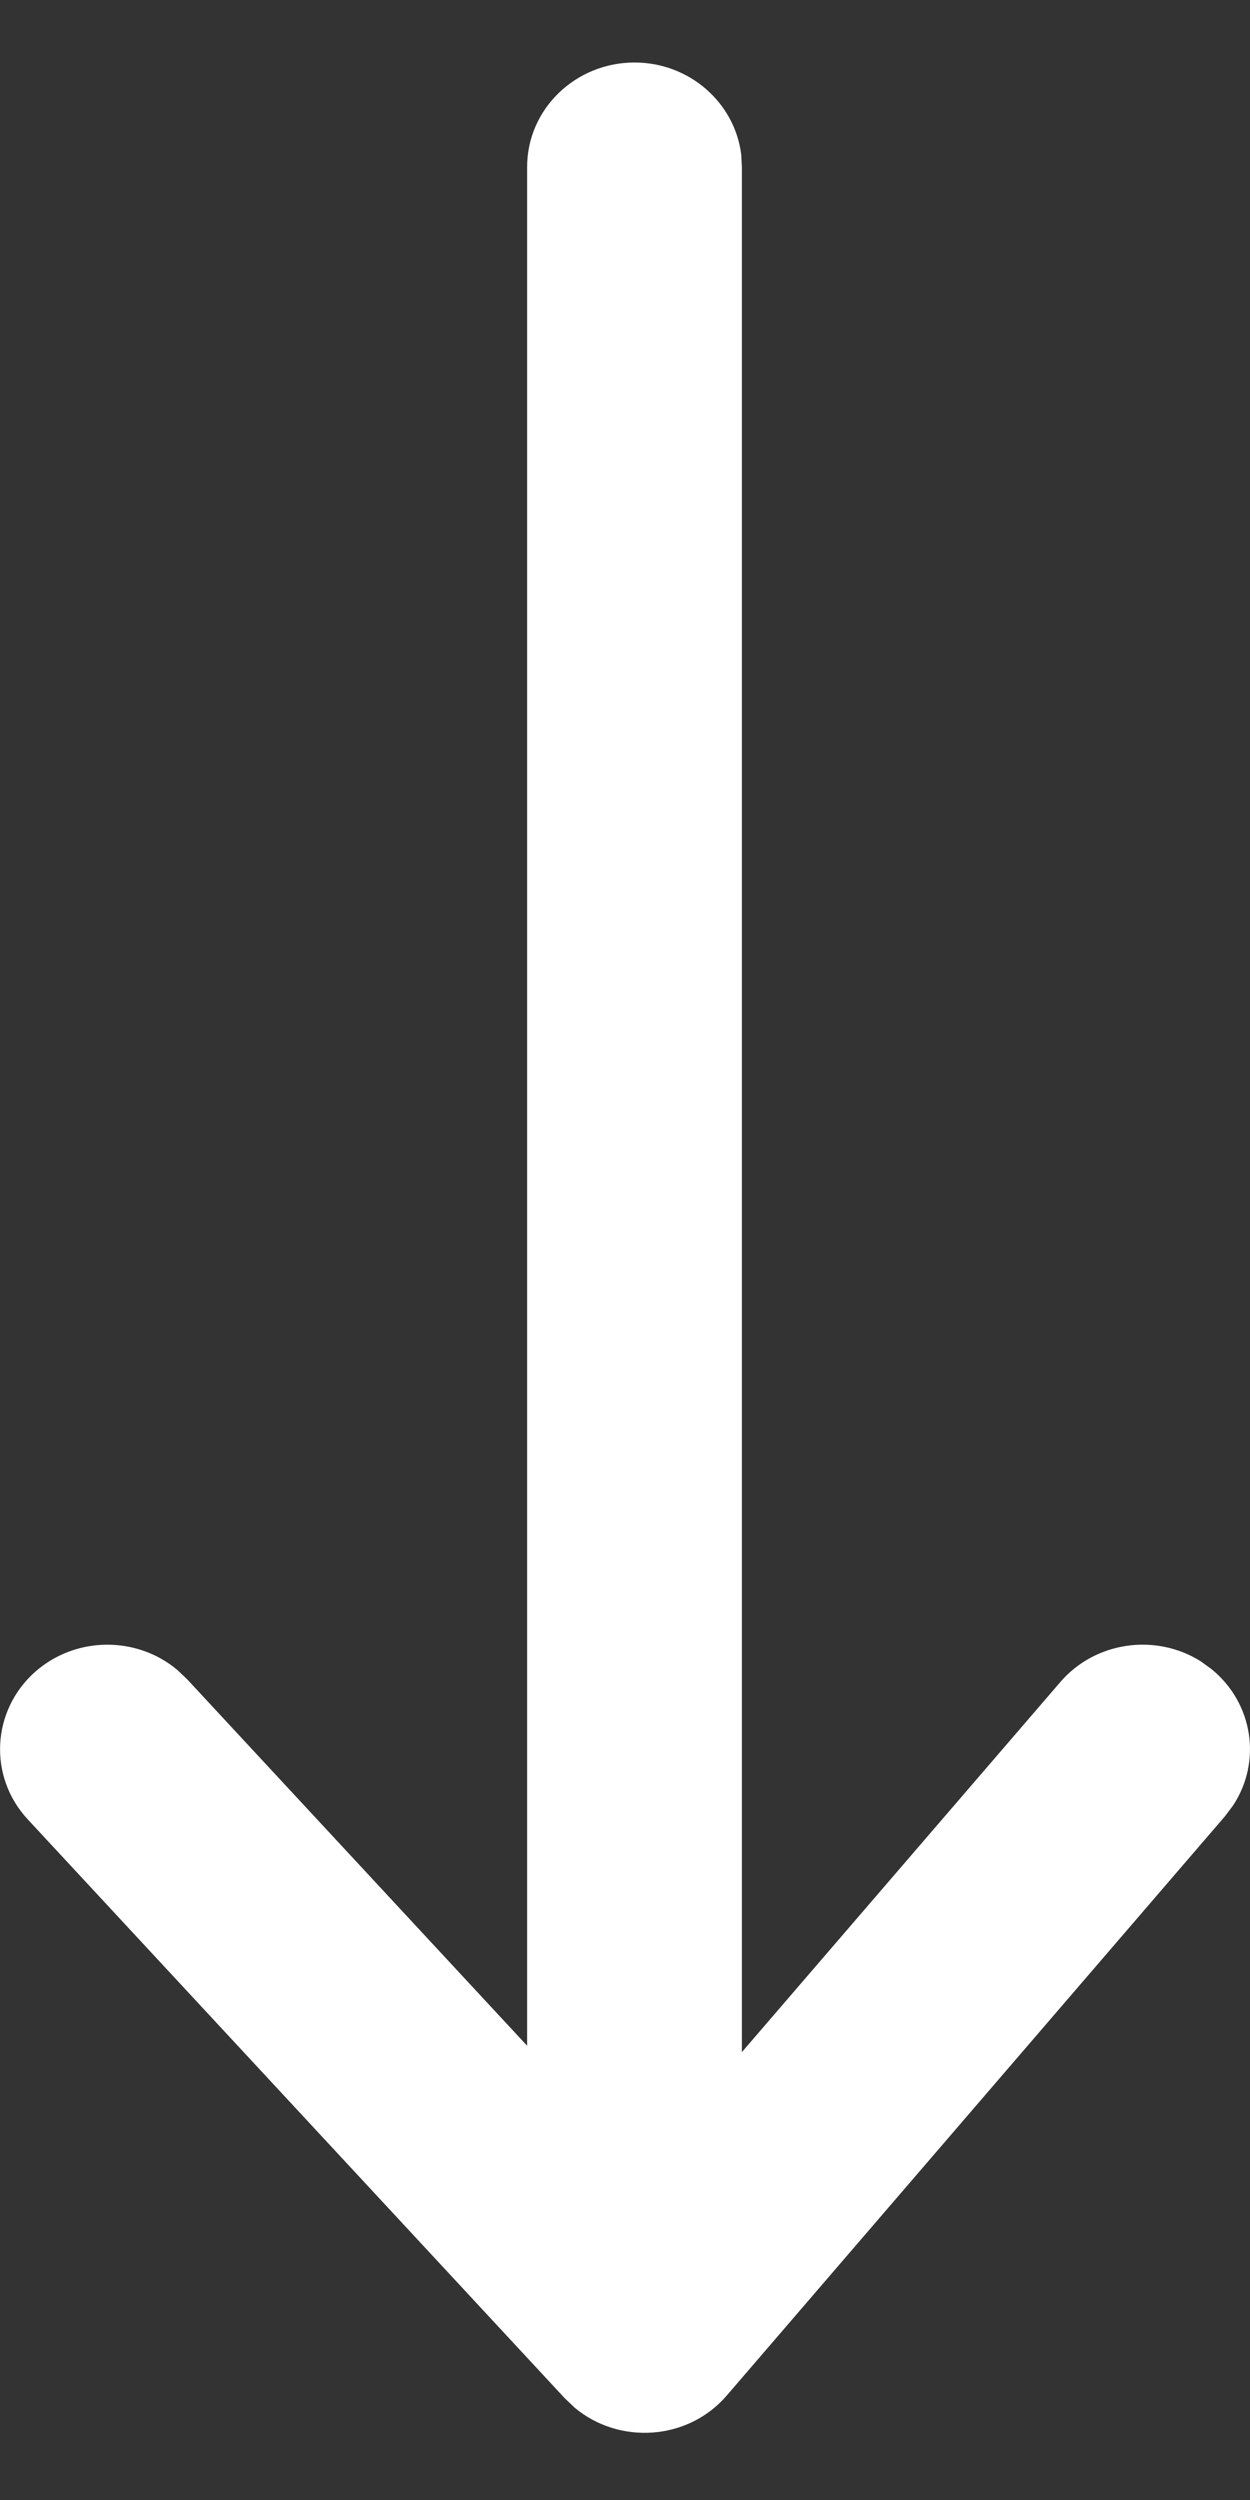 <svg xmlns="http://www.w3.org/2000/svg" width="10" height="20" viewBox="0 0 10 20">
    <rect x="0" y="0" width="10" height="20" fill="#333333" stroke="none"/>
    <path fill="#FFF" d="M5.076.5c.44 0 .804.323.854.739l.005.097v15.081l2.547-2.96c.281-.327.765-.392 1.123-.167l.087.063c.336.274.403.744.171 1.093l-.064.085-3.984 4.632c-.31.362-.86.397-1.217.099l-.079-.075-4.297-4.632c-.318-.343-.29-.872.061-1.182.325-.285.813-.285 1.136-.013l.077.073 2.721 2.933V1.336c0-.462.385-.836.86-.836z"/>
</svg>
